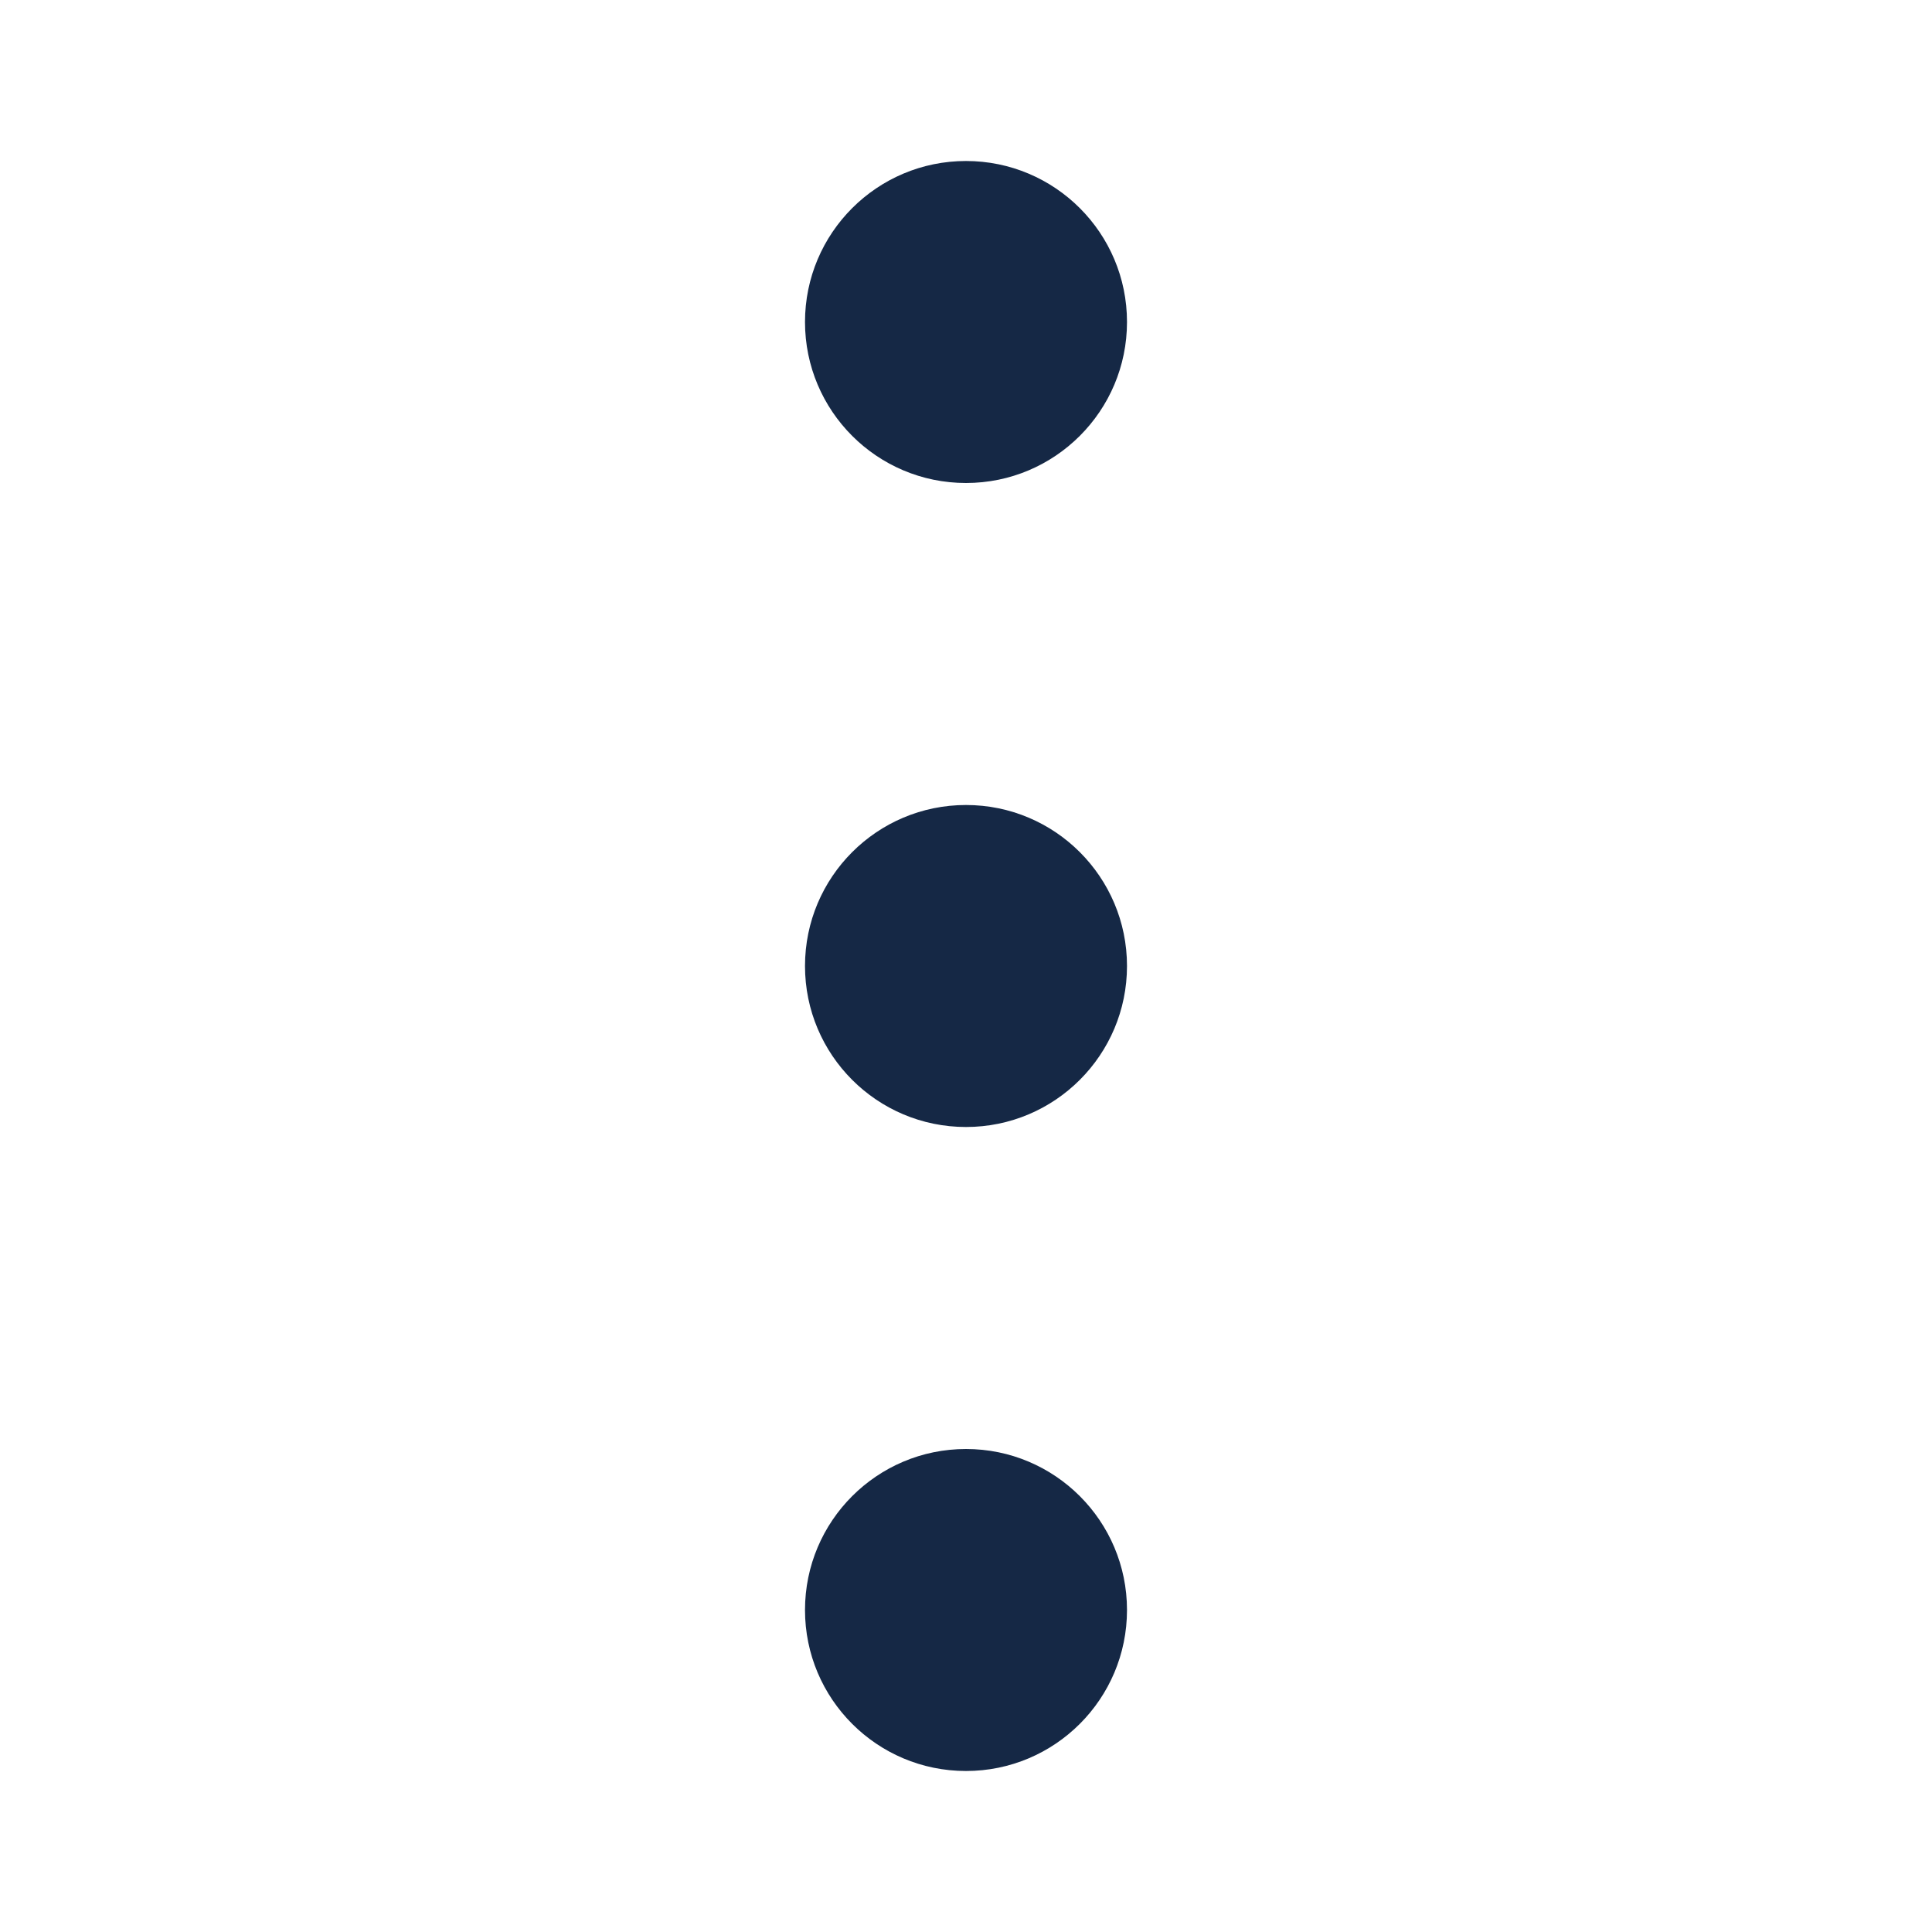 <svg xmlns="http://www.w3.org/2000/svg" width="24" height="24" viewBox="0 0 24 24"><defs><style>.a{fill:#152845}</style></defs><circle cx="12" cy="4" r="2" class="a"/><circle cx="12" cy="12" r="2" class="a"/><circle cx="12" cy="20" r="2" class="a"/></svg>